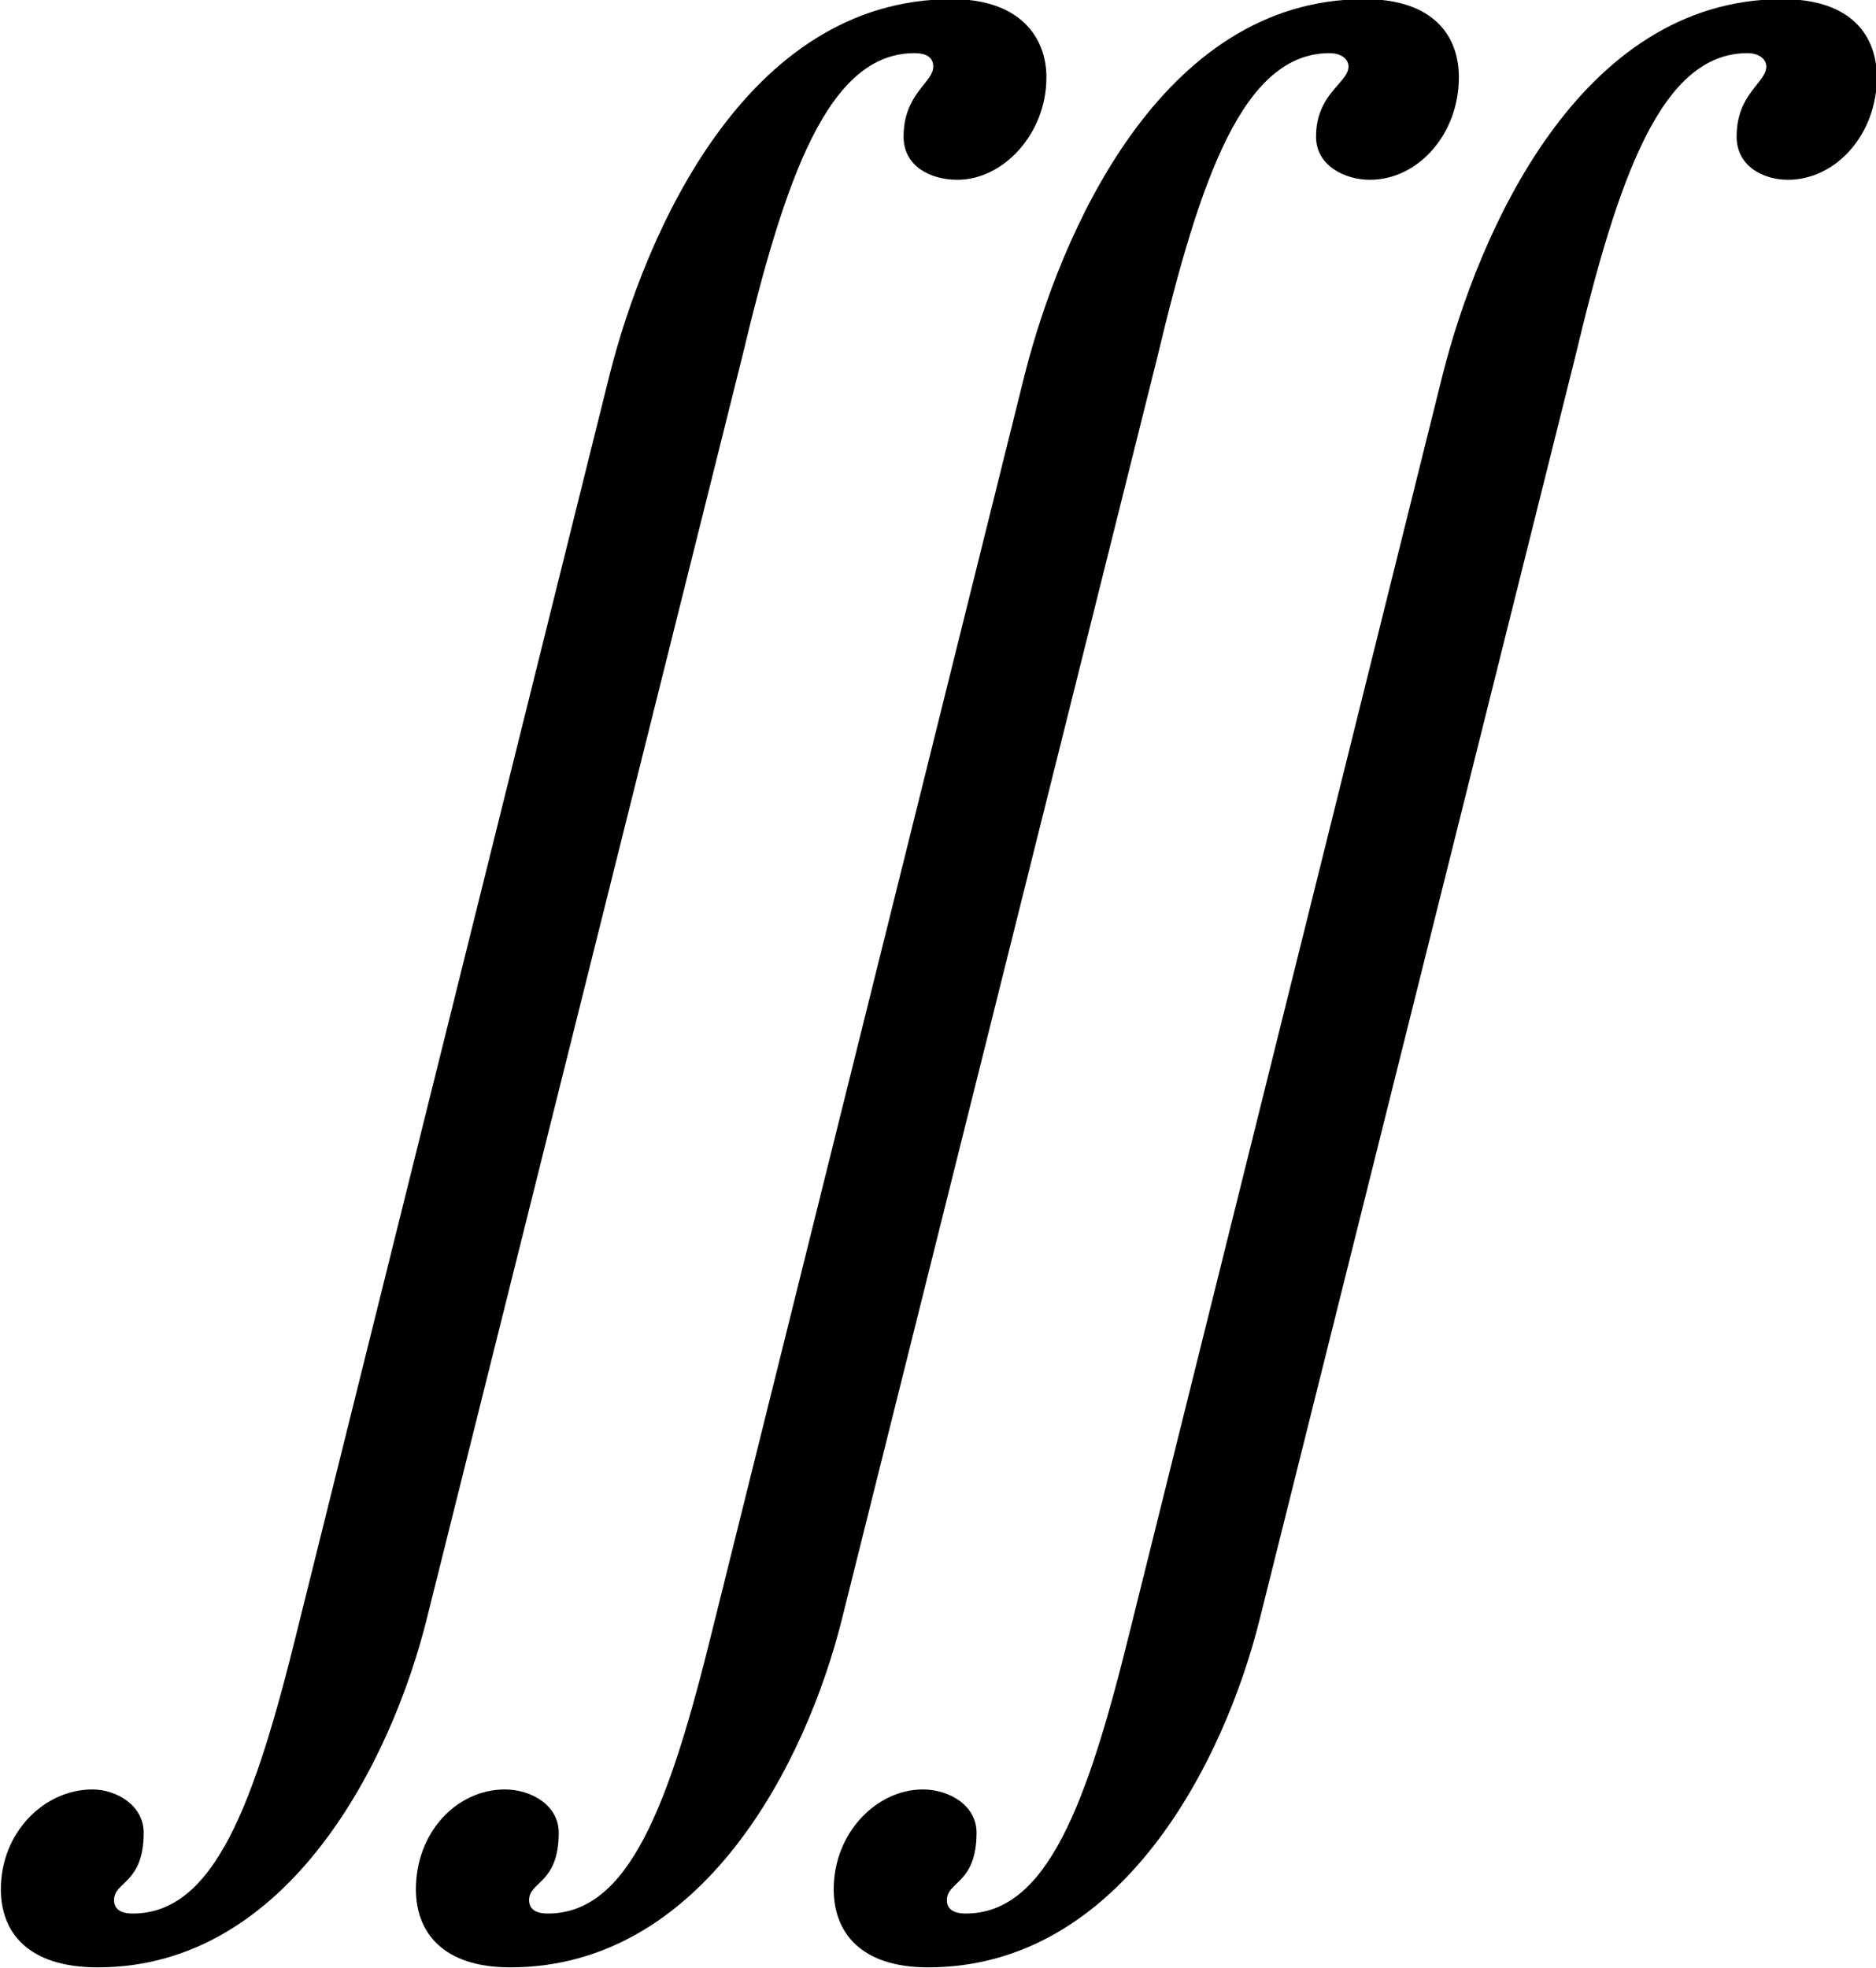<?xml version="1.0" encoding="UTF-8"?>
<svg fill="#000000" version="1.1" viewBox="0 0 10.875 11.406" xmlns="http://www.w3.org/2000/svg" xmlns:xlink="http://www.w3.org/1999/xlink">
<defs>
<g id="a">
<path d="m6.859 1.234c-0.25 1.016-0.484 1.641-0.953 1.641-0.078 0-0.109-0.031-0.109-0.078 0-0.109 0.172-0.094 0.172-0.391 0-0.156-0.156-0.25-0.312-0.25-0.266 0-0.516 0.25-0.516 0.578 0 0.25 0.156 0.453 0.547 0.453 1.125 0 1.719-1.203 1.922-2.016l1.828-7.312c0.25-1.047 0.5-1.766 1-1.766 0.062 0 0.109 0.031 0.109 0.078 0 0.094-0.172 0.156-0.172 0.406 0 0.172 0.156 0.25 0.297 0.25 0.281 0 0.516-0.266 0.516-0.594 0-0.234-0.141-0.453-0.547-0.453-1.188 0-1.766 1.375-1.969 2.172zm-2.422 0c-0.25 1.016-0.484 1.641-0.953 1.641-0.078 0-0.109-0.031-0.109-0.078 0-0.109 0.172-0.094 0.172-0.391 0-0.156-0.156-0.25-0.312-0.25-0.281 0-0.516 0.25-0.516 0.578 0 0.25 0.156 0.453 0.547 0.453 1.125 0 1.719-1.203 1.922-2.016l1.828-7.312c0.25-1.047 0.5-1.766 1-1.766 0.062 0 0.109 0.031 0.109 0.078 0 0.094-0.188 0.156-0.188 0.406 0 0.172 0.172 0.25 0.312 0.25 0.281 0 0.516-0.266 0.516-0.594 0-0.234-0.141-0.453-0.547-0.453-1.188 0-1.766 1.375-1.969 2.172zm-2.406 0c-0.25 1.016-0.484 1.641-0.953 1.641-0.078 0-0.109-0.031-0.109-0.078 0-0.109 0.172-0.094 0.172-0.391 0-0.156-0.156-0.25-0.297-0.25-0.281 0-0.531 0.25-0.531 0.578 0 0.25 0.156 0.453 0.562 0.453 1.109 0 1.703-1.203 1.906-2.016l1.828-7.312c0.25-1.047 0.5-1.766 1-1.766 0.078 0 0.109 0.031 0.109 0.078 0 0.094-0.172 0.156-0.172 0.406 0 0.172 0.156 0.25 0.312 0.25 0.266 0 0.516-0.266 0.516-0.594 0-0.234-0.156-0.453-0.547-0.453-1.203 0-1.781 1.375-1.984 2.172z"/>
</g>
</defs>
<g transform="translate(-149.02 -126.51)">
<use x="148.712" y="134.725" xlink:href="#a"/>
</g>
</svg>
